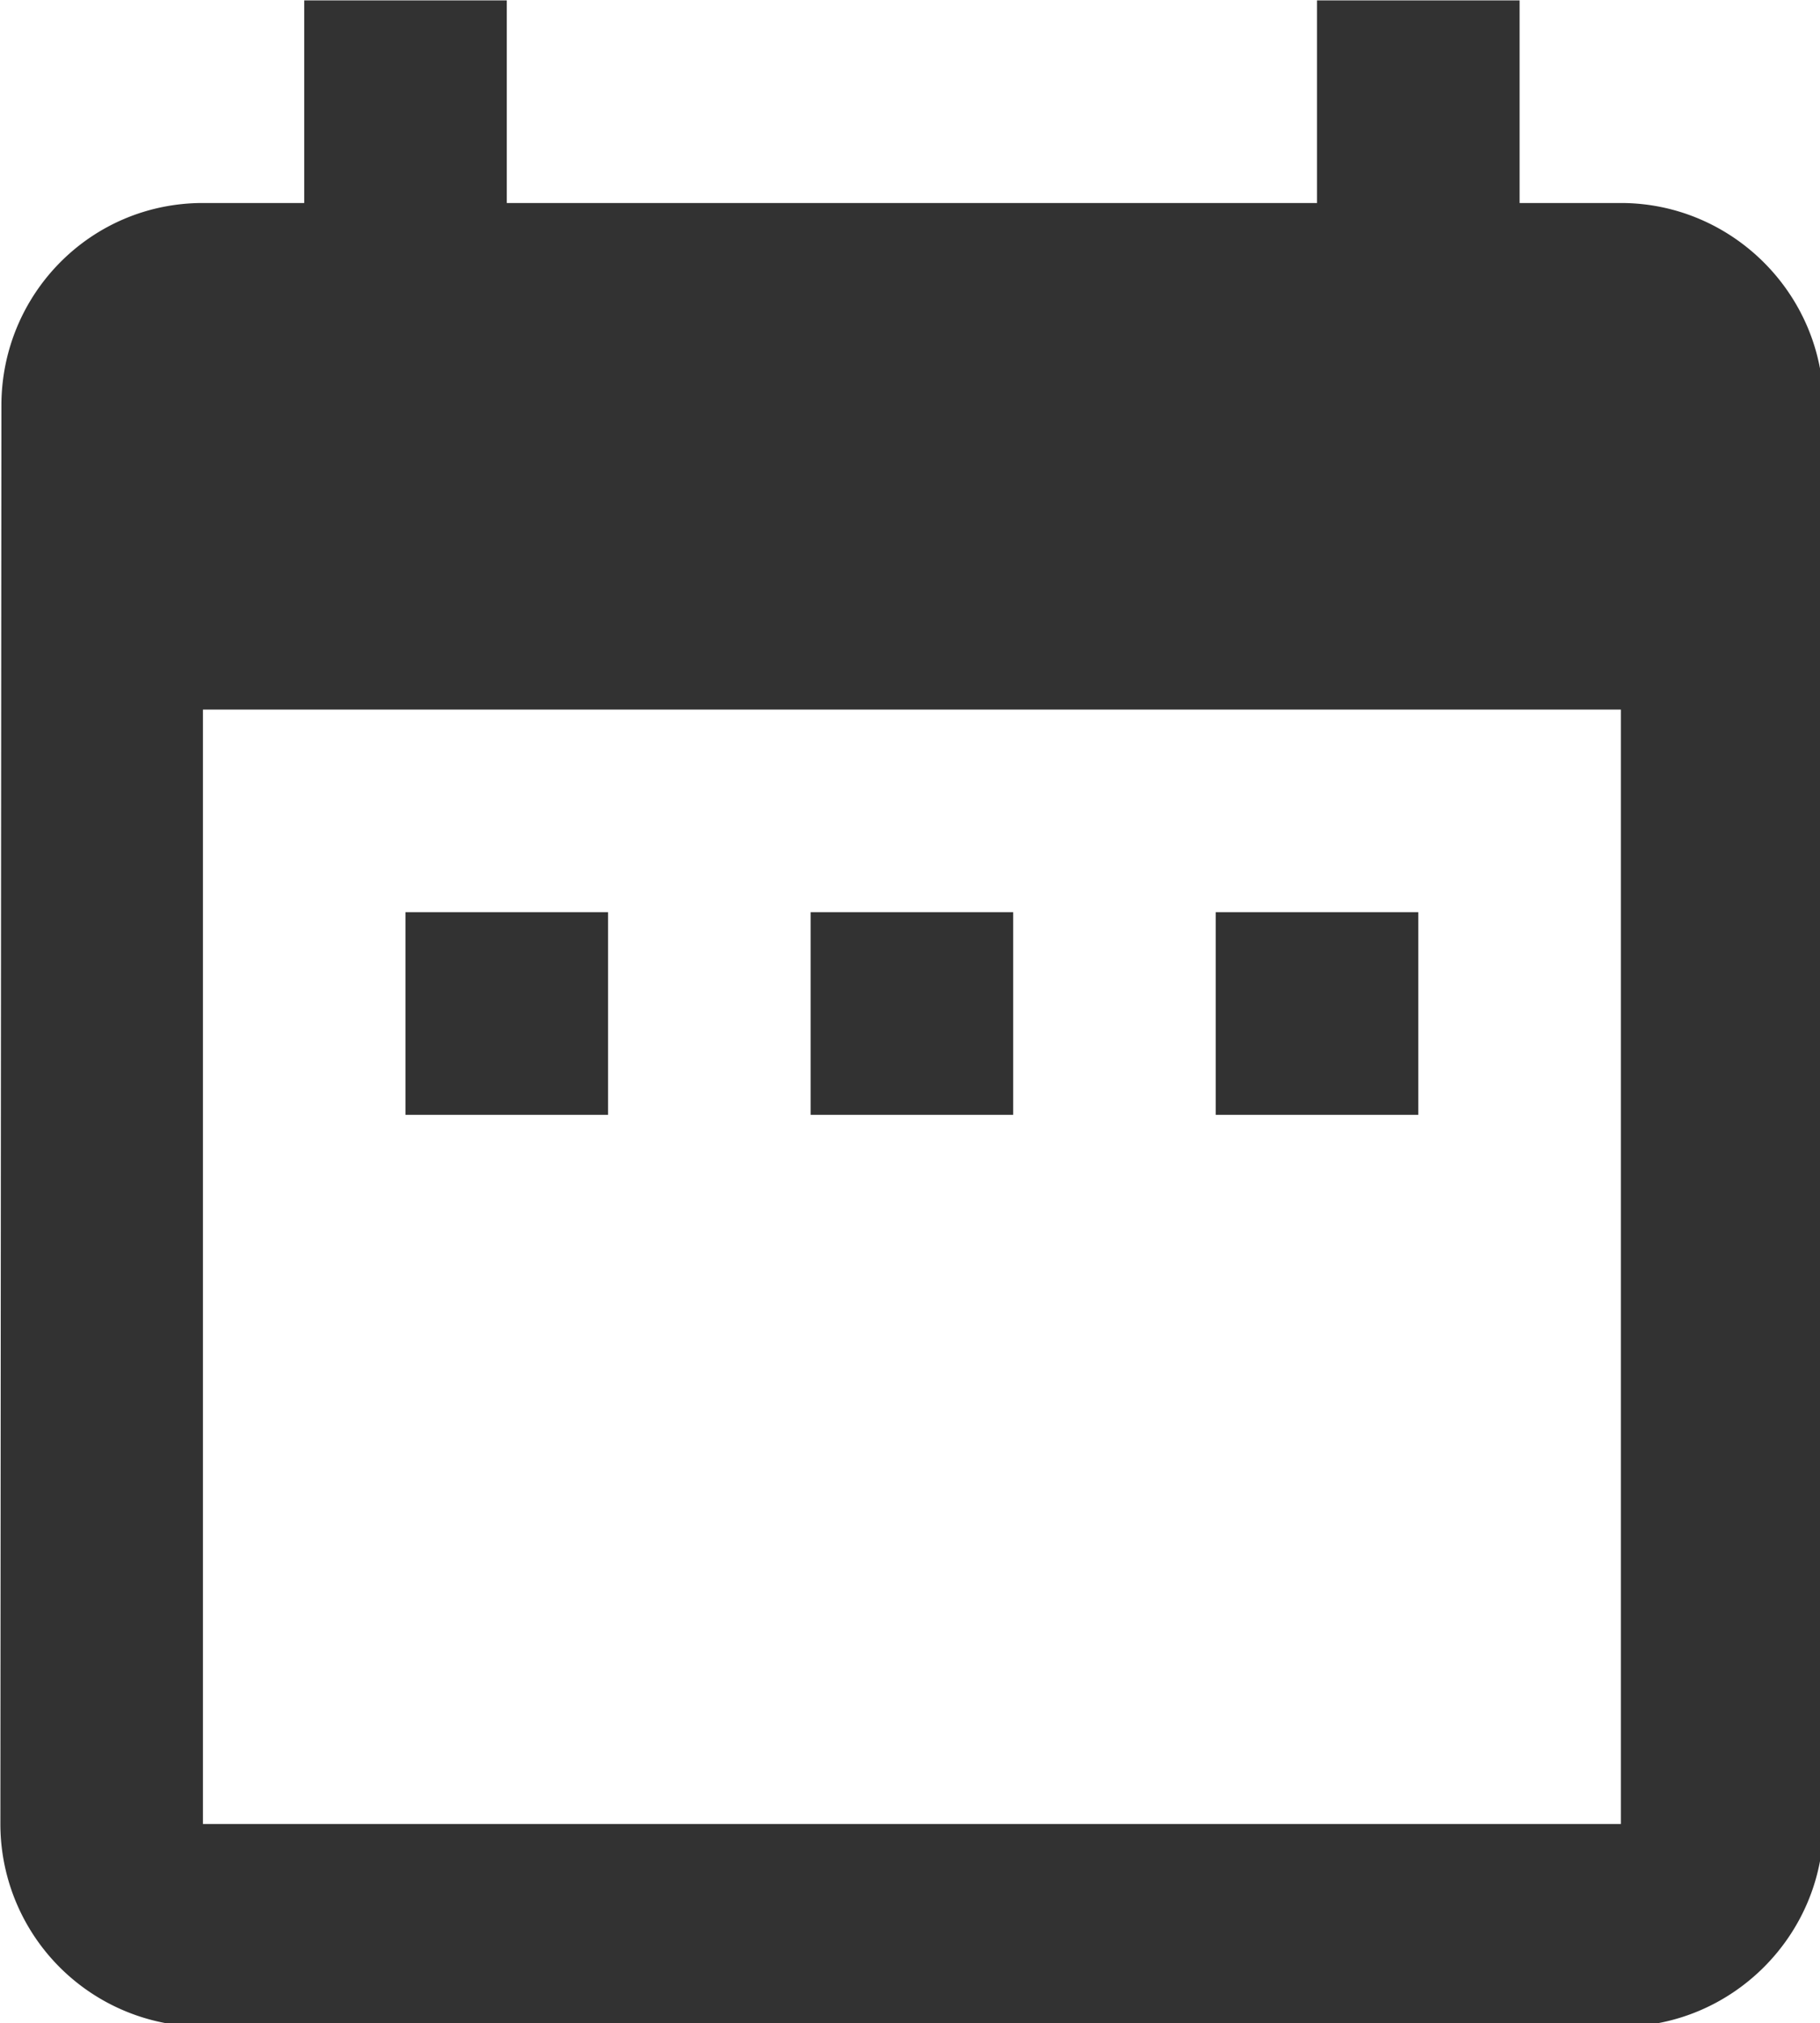 <?xml version="1.0" encoding="UTF-8" standalone="no"?>
<!-- Created with Inkscape (http://www.inkscape.org/) -->

<svg
   id="svg1100"
   version="1.1"
   viewBox="0 0 4.762 5.292"
   height="5.292mm"
   width="4.762mm"
   xmlns="http://www.w3.org/2000/svg"
   xmlns:svg="http://www.w3.org/2000/svg">
  <defs
     id="defs1097" />
  <g
     id="New_Layer_1652806998.1808157"
     style="display:inline"
     transform="translate(-124.619,-88.385)">
    <path
       fill="#323232"
       d="M 9,11 H 7 v 2 h 2 z m 4,0 h -2 v 2 h 2 z m 4,0 h -2 v 2 h 2 z M 19,4 H 18 V 2 H 16 V 4 H 8 V 2 H 6 V 4 H 5 C 3.89,4 3.01,4.9 3.01,6 L 3,20 a 2,2 0 0 0 2,2 h 14 c 1.1,0 2,-0.9 2,-2 V 6 C 21,4.9 20.1,4 19,4 Z m 0,16 H 5 V 9 h 14 z"
       id="path2047"
       transform="matrix(0.265,0,0,0.265,123.825,87.856)" />
  </g>
</svg>
